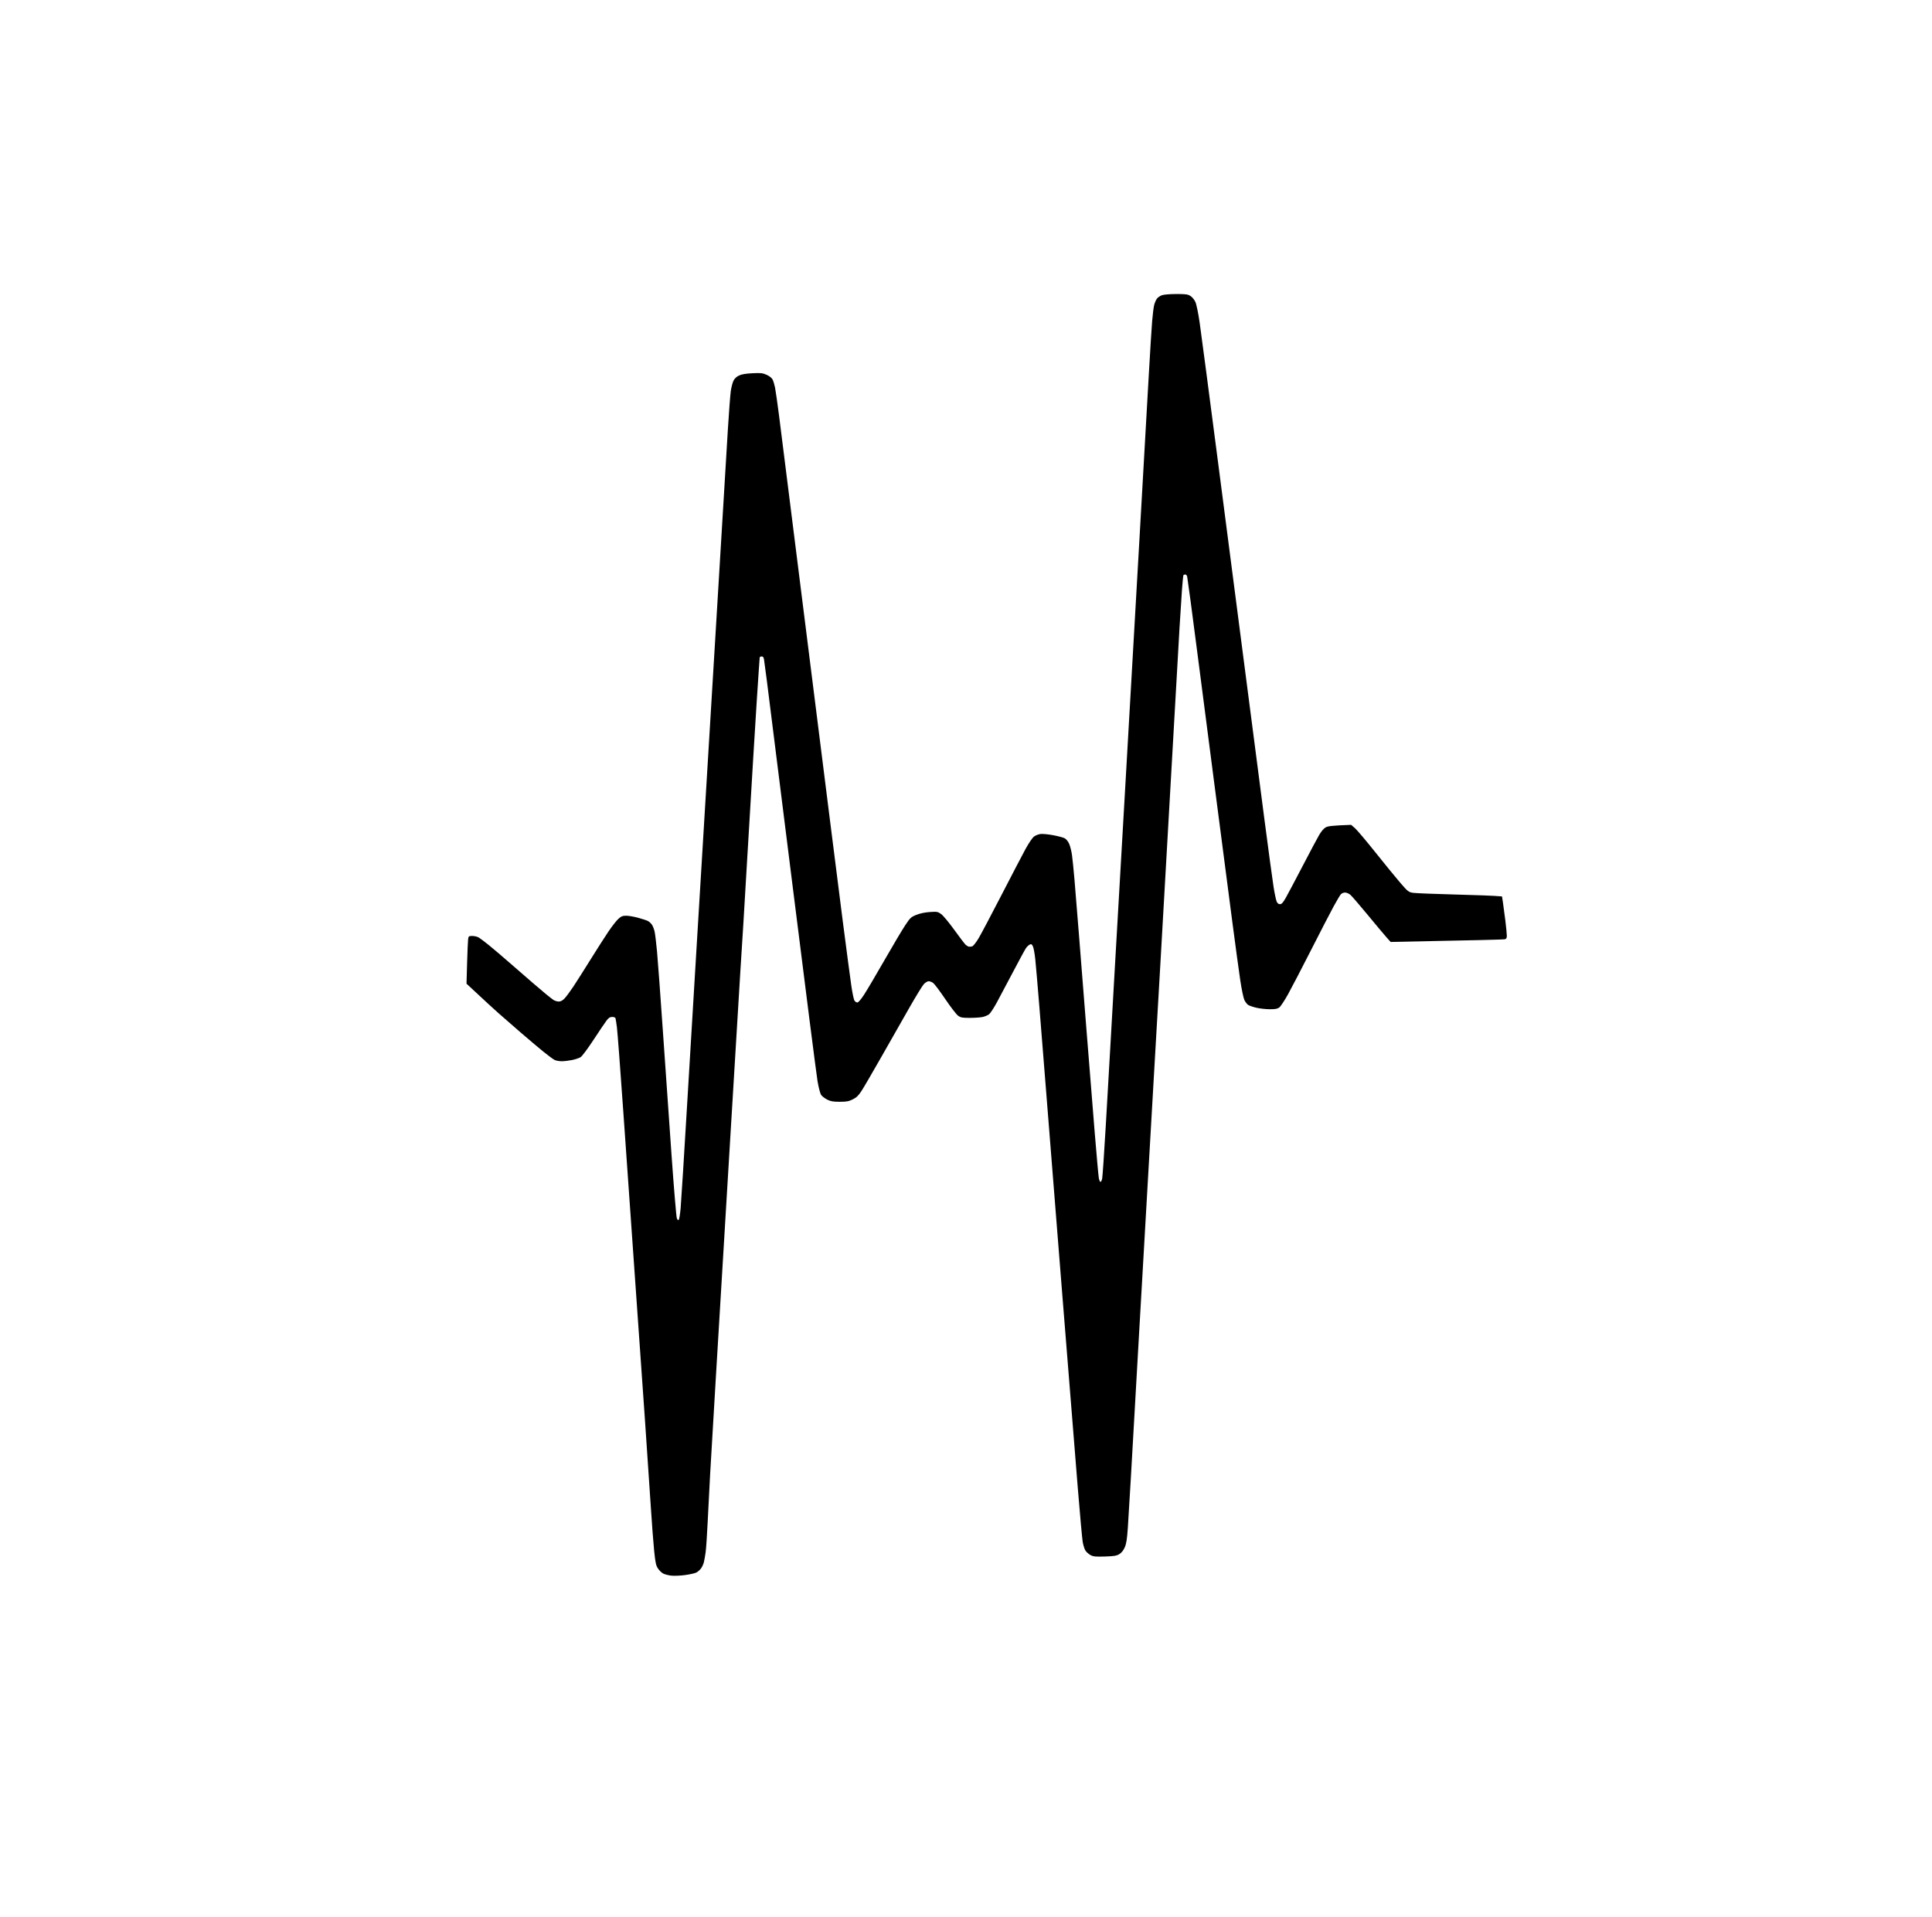<svg xmlns="http://www.w3.org/2000/svg" viewBox="0 0 2004 1989" width="2004" height="1989">
	<style>
		tspan { white-space:pre }
		.shp0 { fill: #000000 } 
	</style>
	<path id="Path 0" class="shp0" d="M1205.04,306.34c-1.91,0.69 -4.23,2.36 -5.16,3.71c-0.93,1.35 -2.16,4.25 -2.72,6.45c-0.56,2.2 -1.51,9.85 -2.1,17c-0.59,7.15 -2.19,32.8 -3.55,57c-1.36,24.2 -5.63,99.35 -9.49,167c-3.86,67.65 -10.39,181.73 -14.52,253.5c-4.13,71.77 -9.06,157.5 -10.97,190.5c-1.91,33 -4.16,72.38 -5,87.5c-0.84,15.13 -2.89,50.67 -4.55,79c-1.66,28.33 -3.34,52.99 -3.74,54.81c-0.4,1.82 -1.17,3.32 -1.72,3.34c-0.55,0.02 -1.32,-1.7 -1.72,-3.81c-0.4,-2.11 -2.31,-23.19 -4.25,-46.84c-1.94,-23.65 -5.76,-71.35 -8.5,-106c-2.73,-34.65 -6.33,-80.1 -7.99,-101c-1.66,-20.9 -3.71,-46.1 -4.54,-56c-0.84,-9.9 -2,-21.37 -2.58,-25.5c-0.58,-4.12 -1.93,-9.41 -2.99,-11.75c-1.09,-2.4 -3.12,-4.86 -4.68,-5.66c-1.51,-0.78 -6.8,-2.17 -11.75,-3.1c-4.95,-0.93 -10.8,-1.51 -13,-1.29c-2.2,0.22 -5.35,1.43 -7,2.69c-1.68,1.28 -5.54,6.96 -8.8,12.95c-3.19,5.87 -14.39,27.32 -24.88,47.67c-10.49,20.35 -21.15,40.5 -23.7,44.78c-2.54,4.28 -5.52,8.08 -6.62,8.45c-1.1,0.37 -2.67,0.54 -3.5,0.38c-0.83,-0.16 -2.33,-1.03 -3.35,-1.95c-1.02,-0.91 -6.31,-7.85 -11.75,-15.41c-5.44,-7.56 -11.58,-14.96 -13.65,-16.44c-3.52,-2.52 -4.24,-2.66 -11.75,-2.16c-5.06,0.33 -10.2,1.41 -14,2.94c-5.59,2.25 -6.39,2.99 -11.64,10.91c-3.1,4.67 -12.72,20.88 -21.39,36c-8.66,15.13 -18.16,31.21 -21.11,35.75c-3.34,5.14 -6.02,8.25 -7.11,8.25c-0.96,0 -2.31,-0.9 -3,-2c-0.69,-1.1 -2.13,-7.97 -3.2,-15.25c-1.07,-7.29 -5.11,-37.77 -8.98,-67.75c-3.87,-29.98 -19.62,-154.85 -35.02,-277.5c-15.39,-122.65 -29.35,-233.57 -31.01,-246.5c-1.66,-12.93 -3.53,-25.98 -4.15,-29c-0.62,-3.02 -1.75,-6.74 -2.51,-8.25c-0.84,-1.66 -3.26,-3.6 -6.14,-4.89c-4.14,-1.87 -6.02,-2.08 -14.75,-1.66c-6.95,0.34 -11.22,1.07 -14,2.39c-2.57,1.23 -4.61,3.15 -5.71,5.41c-0.94,1.93 -2.17,6.65 -2.74,10.5c-0.57,3.85 -1.93,21.63 -3.03,39.5c-1.1,17.88 -4.94,81.55 -8.53,141.5c-3.59,59.95 -8.1,134.65 -10.03,166c-1.92,31.35 -4.85,79.73 -6.5,107.5c-1.65,27.77 -4.79,79.52 -6.96,115c-2.18,35.48 -6.67,110.17 -9.98,166c-3.31,55.83 -6.48,106.45 -7.03,112.5c-0.55,6.05 -1.44,11.45 -1.97,12c-0.63,0.65 -1.32,0.05 -1.99,-1.75c-0.56,-1.51 -3.05,-31.21 -5.51,-66c-2.47,-34.79 -6.52,-92.72 -8.99,-128.75c-2.48,-36.03 -5.18,-72.81 -6.01,-81.75c-0.83,-8.94 -1.96,-18.27 -2.51,-20.75c-0.55,-2.48 -1.79,-5.68 -2.75,-7.13c-0.96,-1.45 -2.87,-3.21 -4.25,-3.91c-1.37,-0.7 -5.99,-2.22 -10.25,-3.37c-4.26,-1.15 -9.77,-2.09 -12.25,-2.09c-3.67,0 -5.17,0.6 -8.11,3.25c-1.99,1.79 -6.64,7.75 -10.35,13.25c-3.71,5.5 -12.06,18.55 -18.55,29c-6.5,10.45 -14.5,23.05 -17.78,28c-3.28,4.95 -7.37,10.47 -9.09,12.27c-2.18,2.28 -4.03,3.26 -6.12,3.26c-1.65,-0.01 -4.12,-0.77 -5.5,-1.71c-1.37,-0.93 -4.97,-3.75 -7.99,-6.26c-3.02,-2.51 -8.87,-7.47 -13,-11.02c-4.13,-3.55 -14.48,-12.55 -23.01,-20c-8.52,-7.45 -18.87,-16.26 -23,-19.58c-4.12,-3.32 -8.74,-6.8 -10.25,-7.75c-1.51,-0.94 -4.55,-1.71 -6.75,-1.71c-3.75,0 -4.03,0.2 -4.45,3.25c-0.25,1.79 -0.72,12.92 -1.06,24.75l-0.61,21.5c19.08,17.84 28.44,26.4 33.12,30.54c4.67,4.14 15.02,13.17 23,20.06c7.98,6.89 18.55,15.82 23.5,19.84c4.95,4.02 10.24,7.93 11.75,8.68c1.51,0.76 4.89,1.36 7.5,1.34c2.61,-0.02 7.45,-0.6 10.75,-1.28c3.3,-0.68 7.24,-2.02 8.75,-2.96c1.51,-0.95 7.54,-9.03 13.39,-17.97c5.85,-8.94 11.93,-17.94 13.5,-20c2.19,-2.86 3.57,-3.75 5.86,-3.75c1.65,0 3.18,0.56 3.4,1.25c0.22,0.69 0.88,4.85 1.47,9.25c0.59,4.4 3.57,43.78 6.63,87.5c3.05,43.72 8.46,120.67 12.01,171c3.56,50.33 8.26,117.38 10.46,149c2.2,31.63 4.91,71.9 6.03,89.5c1.12,17.6 2.71,38.53 3.53,46.5c1.27,12.29 1.87,15.07 3.98,18.25c1.37,2.06 3.84,4.42 5.49,5.25c1.65,0.83 5.36,1.78 8.25,2.12c2.89,0.34 9.3,0.08 14.25,-0.59c4.95,-0.66 10.24,-1.84 11.75,-2.62c1.51,-0.78 3.67,-2.65 4.8,-4.16c1.13,-1.51 2.47,-4.33 2.97,-6.25c0.5,-1.92 1.35,-6.65 1.88,-10.5c0.53,-3.85 1.47,-17.58 2.08,-30.5c0.61,-12.92 1.76,-35.2 2.55,-49.5c0.79,-14.3 3.47,-59.75 5.96,-101c2.49,-41.25 8.8,-146.1 14.02,-233c5.22,-86.9 10.39,-172.4 11.5,-190c1.1,-17.6 2.45,-38.98 3,-47.5c0.54,-8.52 2.11,-34.85 3.47,-58.5c1.37,-23.65 4.51,-76.3 6.98,-117c2.47,-40.7 4.96,-79.85 5.51,-87c0.56,-7.15 1.01,-13.56 1.01,-14.25c0,-0.69 0.9,-1.25 2,-1.25c1.49,0 2.13,0.84 2.51,3.25c0.28,1.79 1.62,11.8 2.97,22.25c1.36,10.45 13.27,105.4 26.47,211c13.2,105.6 24.92,197.4 26.04,204c1.2,7.1 2.77,13.02 3.83,14.5c0.99,1.38 3.8,3.52 6.24,4.76c3.57,1.82 6.1,2.26 12.94,2.26c7.03,0 9.37,-0.42 13.5,-2.47c3.87,-1.91 5.93,-3.89 9.11,-8.76c2.26,-3.46 11.65,-19.57 20.87,-35.79c9.21,-16.22 22.21,-39.06 28.89,-50.75c6.67,-11.69 13.37,-22.6 14.88,-24.25c1.51,-1.65 3.76,-3.01 5,-3.03c1.24,-0.02 3.38,0.8 4.75,1.83c1.38,1.02 7.04,8.58 12.58,16.78c5.54,8.21 11.51,15.93 13.25,17.17c2.75,1.95 4.41,2.25 12.42,2.23c5.09,-0.01 11.05,-0.45 13.25,-0.97c2.2,-0.52 5.08,-1.75 6.39,-2.73c1.31,-0.98 4.96,-6.51 8.09,-12.28c3.14,-5.78 10.78,-20.17 16.99,-32c6.21,-11.83 12.13,-22.74 13.16,-24.25c1.03,-1.51 2.77,-3.2 3.87,-3.75c1.67,-0.84 2.23,-0.55 3.39,1.75c0.77,1.51 1.9,7.7 2.51,13.75c0.62,6.05 2.46,27.42 4.09,47.5c1.63,20.08 5.01,62.38 7.51,94c2.5,31.63 9.93,125.22 16.53,208c6.6,82.78 13.79,172.55 16,199.5c2.2,26.95 4.45,51.7 5,55c0.55,3.3 1.78,7.3 2.73,8.89c0.95,1.59 3.31,3.76 5.24,4.82c3.02,1.66 5.09,1.88 15,1.58c9.51,-0.29 12.11,-0.71 15,-2.46c2.31,-1.39 4.23,-3.76 5.65,-6.97c1.68,-3.79 2.4,-8.38 3.26,-20.86c0.61,-8.8 2.01,-31.97 3.11,-51.5c1.1,-19.53 4.92,-86.58 8.49,-149c3.57,-62.42 8.06,-140.5 9.97,-173.5c1.91,-33 4.62,-80.03 6.02,-104.5c1.4,-24.47 4.11,-71.28 6.01,-104c1.9,-32.73 6.84,-119.35 10.97,-192.5c4.13,-73.15 8.19,-144.48 9.03,-158.5c0.83,-14.02 1.98,-31.8 2.55,-39.5c0.57,-7.7 1.24,-14.34 1.48,-14.75c0.24,-0.41 1.12,-0.75 1.94,-0.75c0.83,0 1.7,1.01 1.95,2.25c0.25,1.24 1.81,12.38 3.46,24.75c1.66,12.38 5.07,38.48 7.58,58c2.51,19.52 10.42,80.5 17.56,135.5c7.15,55 15.47,118.9 18.5,142c3.03,23.1 6.62,49.42 7.97,58.5c1.36,9.08 3.25,18.22 4.22,20.33c0.96,2.11 2.76,4.47 4,5.25c1.24,0.78 5.06,2.09 8.5,2.9c3.44,0.82 9.63,1.51 13.75,1.53c5.8,0.04 8.07,-0.37 10,-1.81c1.38,-1.02 5.48,-7.23 9.12,-13.78c3.64,-6.56 14.39,-27.23 23.89,-45.93c9.5,-18.7 19.97,-38.95 23.27,-45c3.3,-6.05 6.72,-11.8 7.61,-12.78c0.89,-0.98 2.85,-1.77 4.37,-1.75c1.51,0.02 3.99,1.09 5.5,2.39c1.51,1.3 9.57,10.63 17.91,20.75c8.34,10.12 17.11,20.58 19.5,23.26l4.34,4.86c89.9,-1.76 117.01,-2.49 118.25,-2.75c1.77,-0.38 2.25,-1.16 2.25,-3.73c0,-1.79 -0.69,-8.87 -1.53,-15.75c-0.84,-6.87 -1.97,-15.31 -2.5,-18.75l-0.97,-6.25c-8.14,-0.78 -27.83,-1.45 -49,-1.99c-21.17,-0.55 -40.67,-1.33 -43.33,-1.75c-4.55,-0.71 -5.31,-1.31 -13.05,-10.26c-4.52,-5.23 -16.11,-19.4 -25.75,-31.5c-9.64,-12.1 -19.3,-23.52 -21.45,-25.38l-3.92,-3.38c-19.78,0.72 -23.91,1.32 -26.25,2.55c-2.04,1.08 -4.6,4.03 -6.9,7.96c-2.01,3.44 -9.73,17.95 -17.17,32.25c-7.44,14.3 -15.25,29.04 -17.35,32.75c-2.92,5.15 -4.36,6.76 -6.08,6.79c-1.52,0.03 -2.65,-0.86 -3.49,-2.75c-0.68,-1.53 -2.13,-8.41 -3.22,-15.29c-1.09,-6.87 -5.36,-38.37 -9.48,-70c-4.12,-31.62 -12.89,-99.12 -19.49,-150c-6.6,-50.87 -19.45,-149.87 -28.55,-220c-9.11,-70.12 -17.7,-135.37 -19.09,-145c-1.47,-10.19 -3.34,-19.28 -4.48,-21.75c-1.1,-2.4 -3.36,-5.12 -5.19,-6.25c-2.76,-1.7 -4.97,-1.99 -14.75,-1.96c-6.66,0.02 -12.96,0.57 -14.96,1.3z" />
</svg>